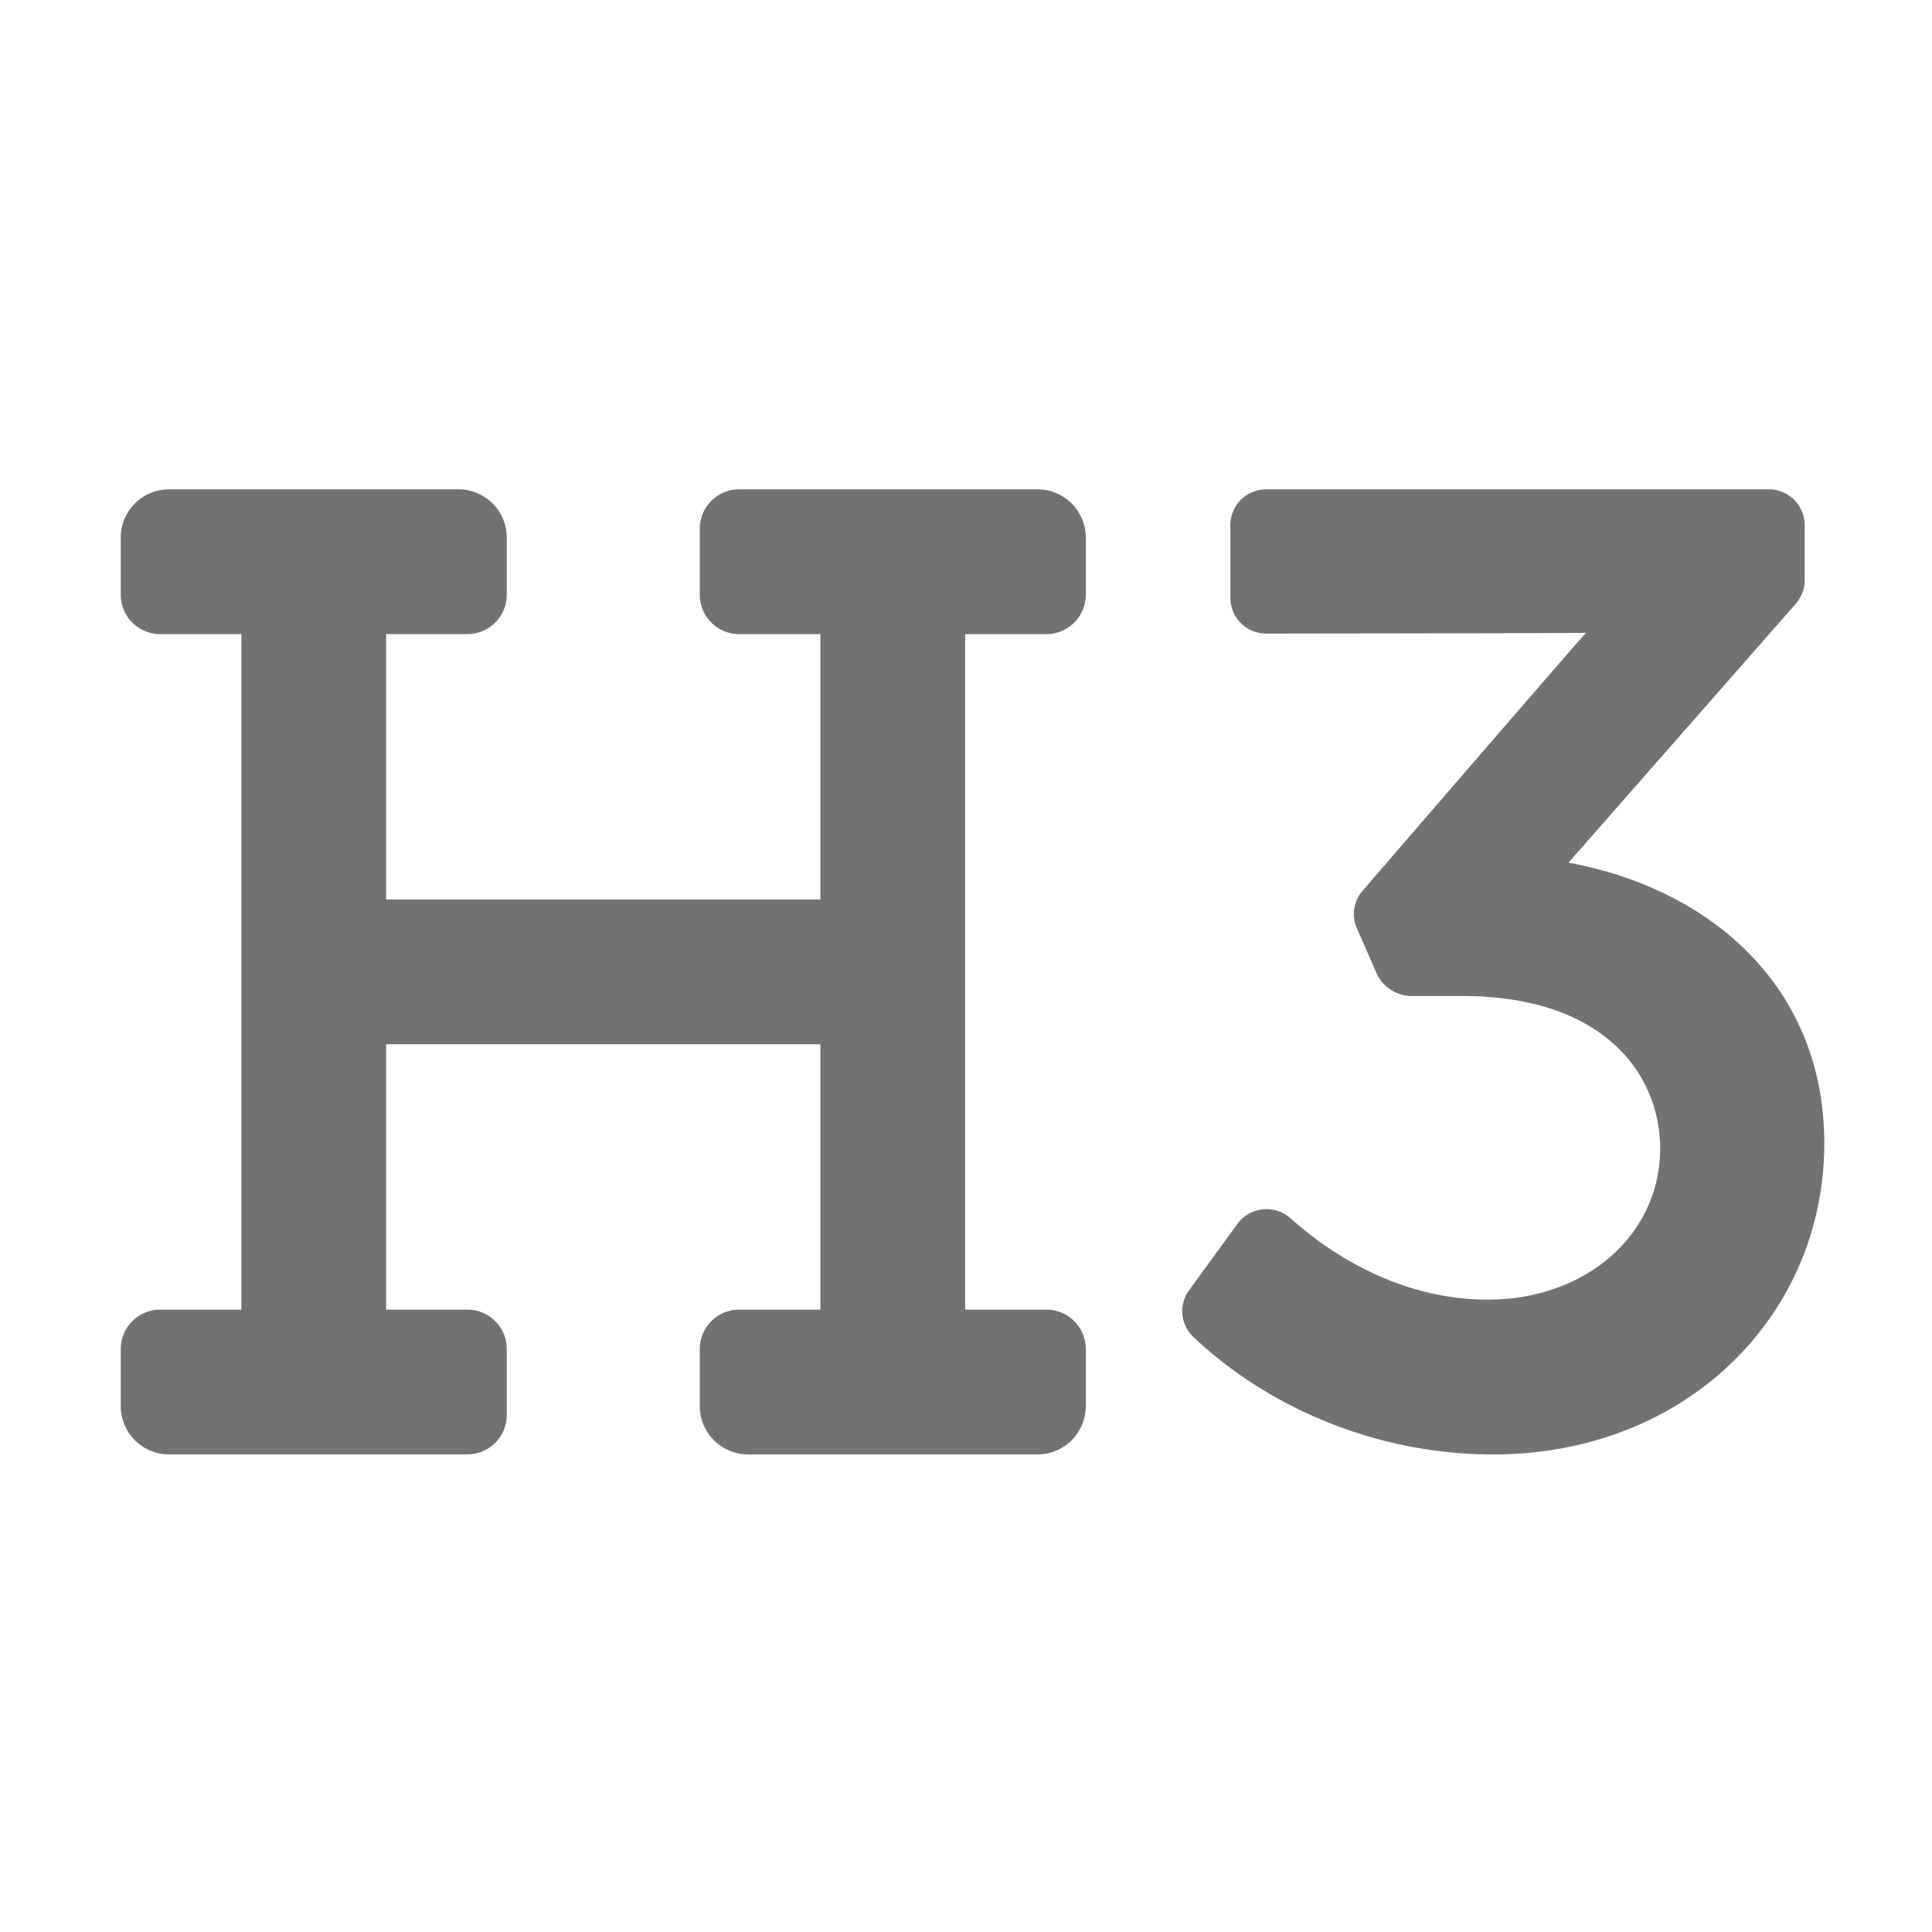 ﻿<?xml version='1.0' encoding='UTF-8'?>
<svg viewBox="-2 -3.31 32 32" xmlns="http://www.w3.org/2000/svg">
  <g transform="matrix(0.999, 0, 0, 0.999, 0, 0)">
    <g transform="matrix(0.05, 0, 0, 0.05, 0, 0)">
      <path d="M480.07, 219.78L555.46, 133.9A11.82 11.82 0 0 0 558.39, 126.14L558.39, 107.82A11.89 11.89 0 0 0 546.44, 96L379.87, 96A11.88 11.88 0 0 0 367.93, 107.82L367.93, 132A11.88 11.88 0 0 0 379.87, 143.83C379.87, 143.83 482.31, 143.72 485.87, 143.58C483.1, 146.46 411.75, 229.16 411.75, 229.16A11.67 11.67 0 0 0 409.89, 241.54L416.6, 256.84A12.94 12.94 0 0 0 427.53, 264L444.61, 264C493.22, 264 510.46, 291.23 510.46, 314.56C510.46, 343.13 485.88, 364.69 453.29, 364.69C429.29, 364.69 406.41, 354.23 388, 337.8A12 12 0 0 0 370.24, 339.61L354.24, 361.61A11.73 11.73 0 0 0 355.64, 377.02C380.24, 400.36 416.26, 416.02 455.02, 416.02C519.22, 416.02 564.88, 369.8 564.88, 312.85C564.89, 261.75 528.15, 228.68 480.07, 219.78zM304, 96L205.06, 96A13.06 13.06 0 0 0 192, 109.06L192, 130.94A13.06 13.06 0 0 0 205.06, 144L232, 144L232, 232L88, 232L88, 144L114.94, 144A13.06 13.06 0 0 0 128, 130.94L128, 112A16 16 0 0 0 112, 96L16, 96A16 16 0 0 0 0, 112L0, 130.94A13.06 13.06 0 0 0 13.06, 144L40, 144L40, 368L13.06, 368A13.06 13.06 0 0 0 0, 381.06L0, 400A16 16 0 0 0 16, 416L114.94, 416A13.06 13.06 0 0 0 128, 402.94L128, 381.06A13.06 13.06 0 0 0 114.94, 368L88, 368L88, 280L232, 280L232, 368L205.06, 368A13.06 13.06 0 0 0 192, 381.06L192, 400A16 16 0 0 0 208, 416L304, 416A16 16 0 0 0 320, 400L320, 381.06A13.06 13.06 0 0 0 306.94, 368L280, 368L280, 144L306.94, 144A13.06 13.06 0 0 0 320, 130.94L320, 112A16 16 0 0 0 304, 96z" fill="#727272" fill-opacity="1" class="Black" />
    </g>
  </g>
</svg>